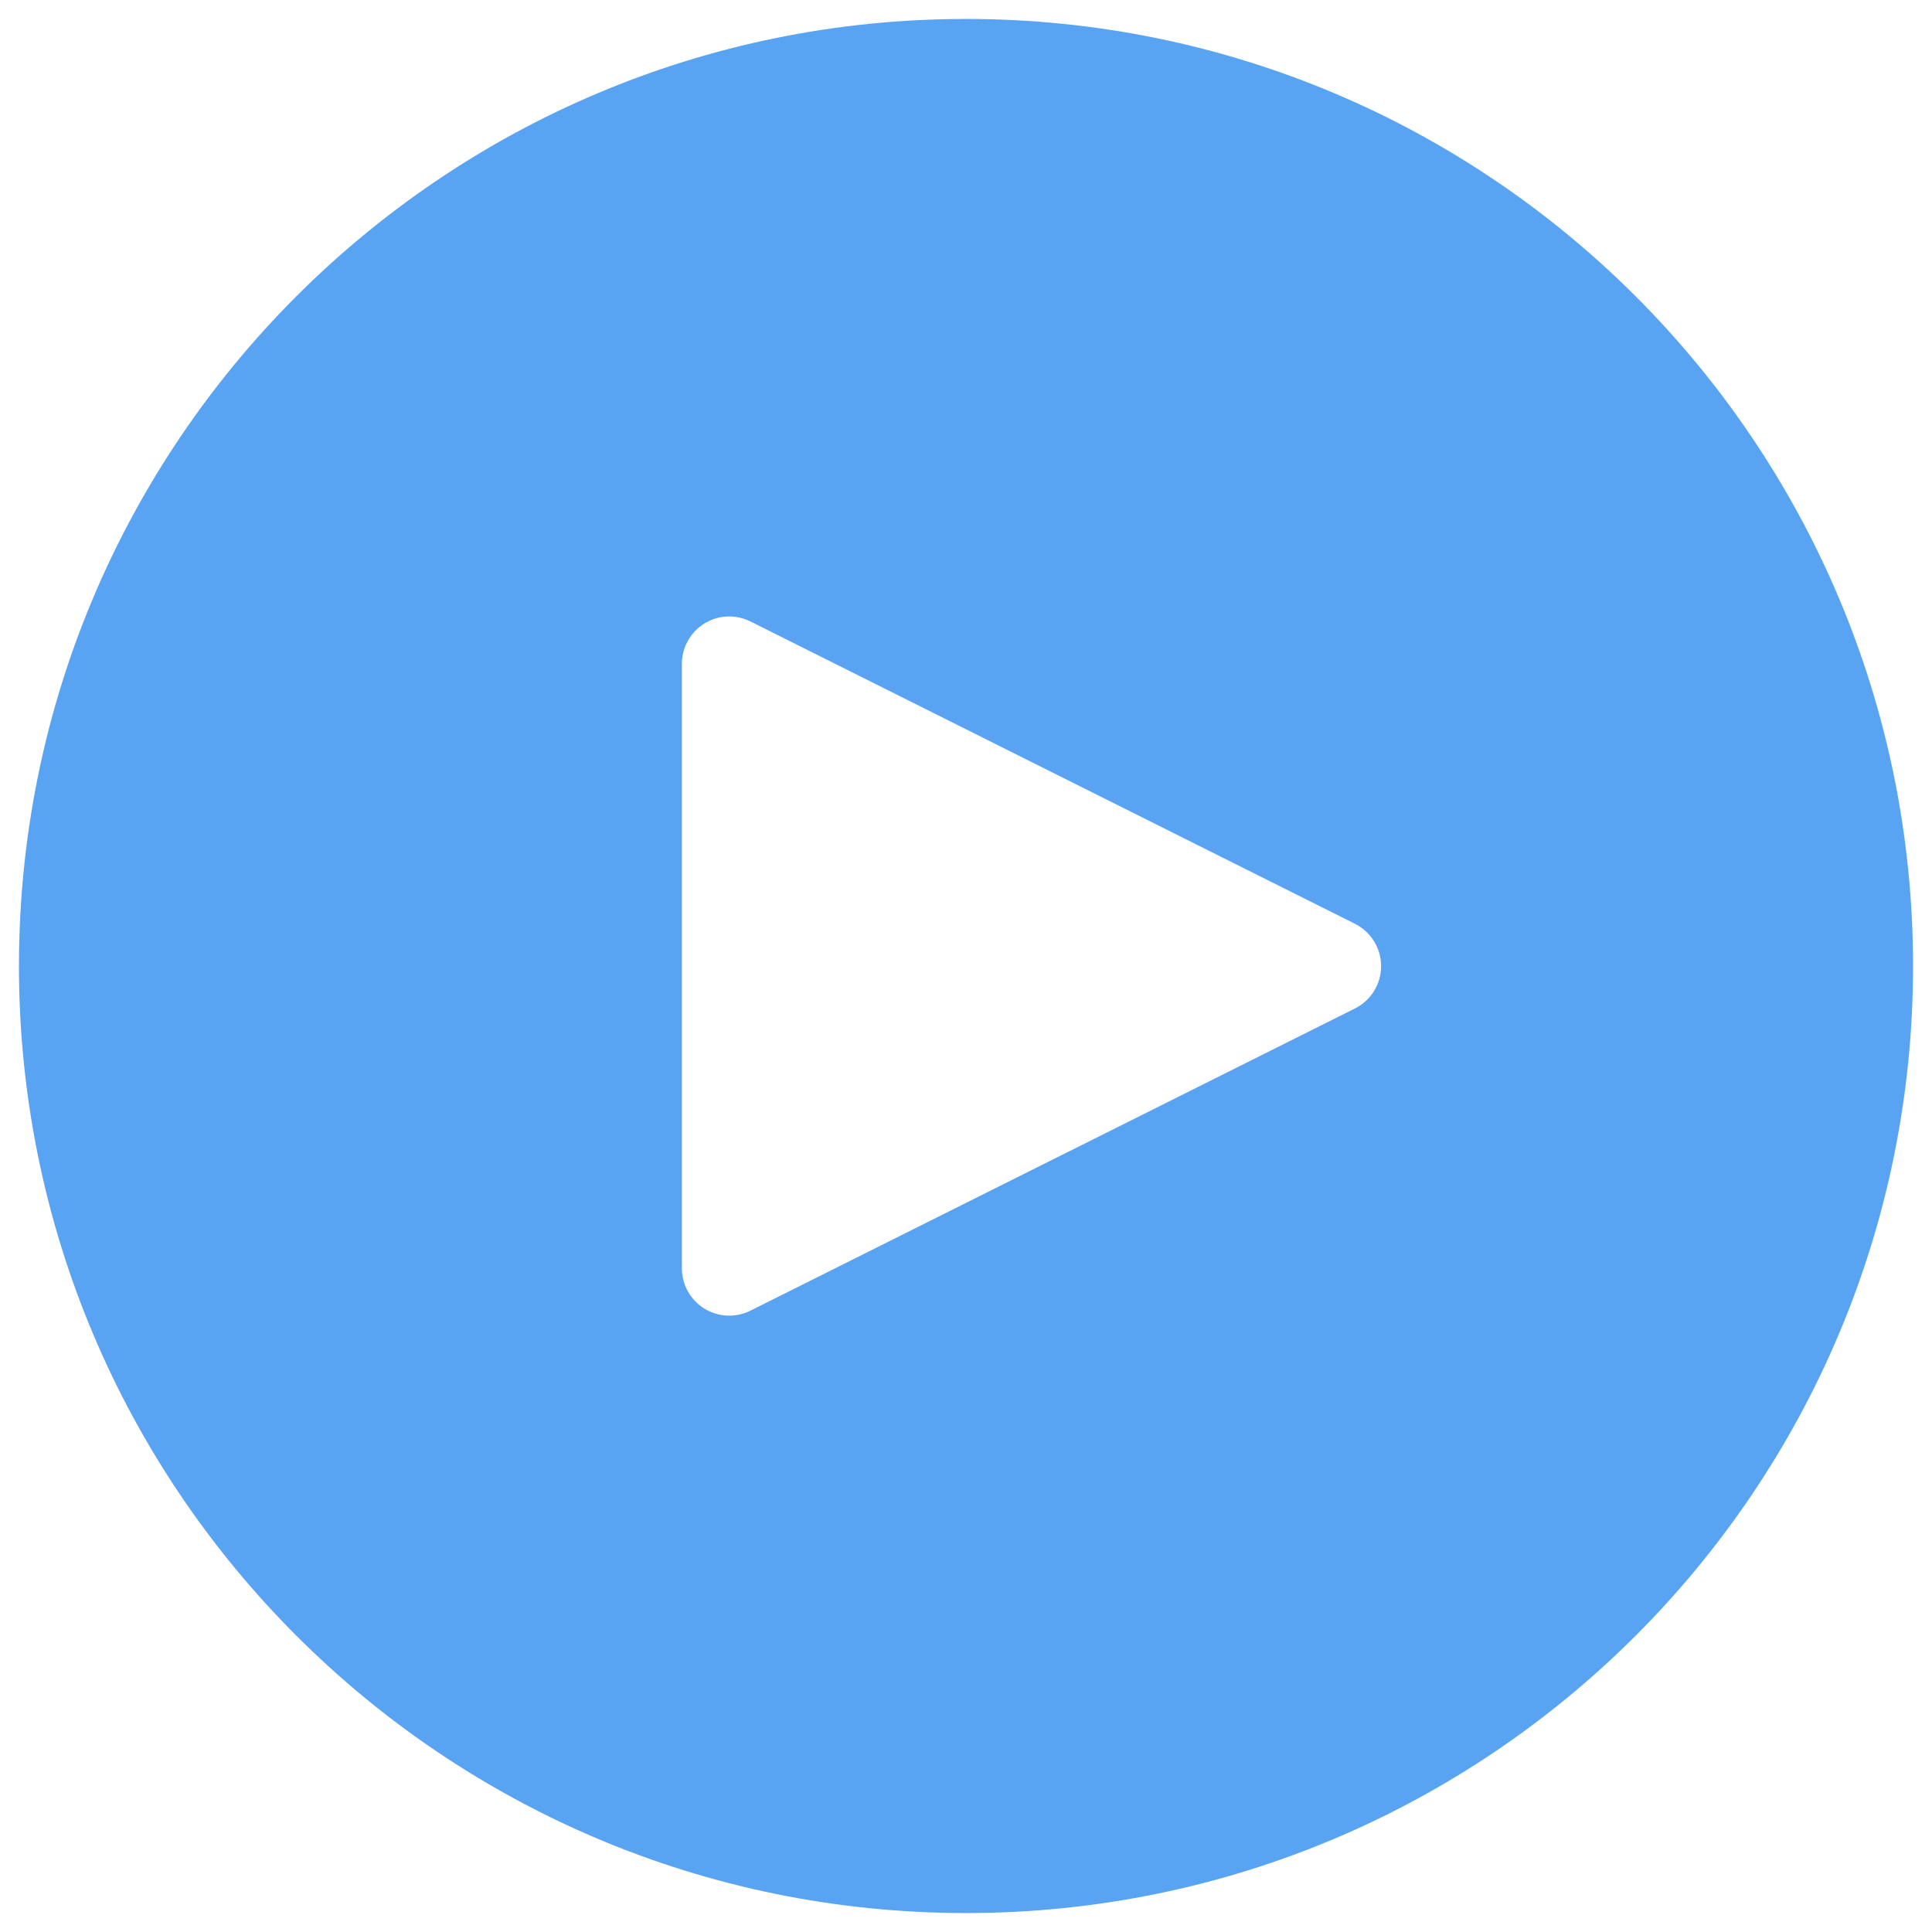 <svg width="68" height="68" viewBox="0 0 68 68" fill="none" xmlns="http://www.w3.org/2000/svg">
<path d="M34 0.667C52.41 0.667 67.333 15.59 67.333 34C67.333 52.41 52.41 67.333 34 67.333C15.59 67.333 0.667 52.41 0.667 34C0.667 15.59 15.59 0.667 34 0.667ZM24.177 22.617C24.06 22.849 24 23.106 24 23.367V44.64C24 44.924 24.073 45.204 24.211 45.452C24.35 45.7 24.549 45.909 24.791 46.058C25.033 46.207 25.309 46.292 25.593 46.305C25.877 46.318 26.159 46.257 26.413 46.13L47.687 35.497C47.964 35.358 48.197 35.146 48.361 34.882C48.524 34.619 48.61 34.315 48.61 34.005C48.61 33.695 48.524 33.391 48.361 33.128C48.197 32.864 47.964 32.652 47.687 32.513L26.413 21.873C26.018 21.675 25.561 21.642 25.141 21.782C24.722 21.921 24.375 22.221 24.177 22.617Z" fill="#59A4F2"/>
</svg>
